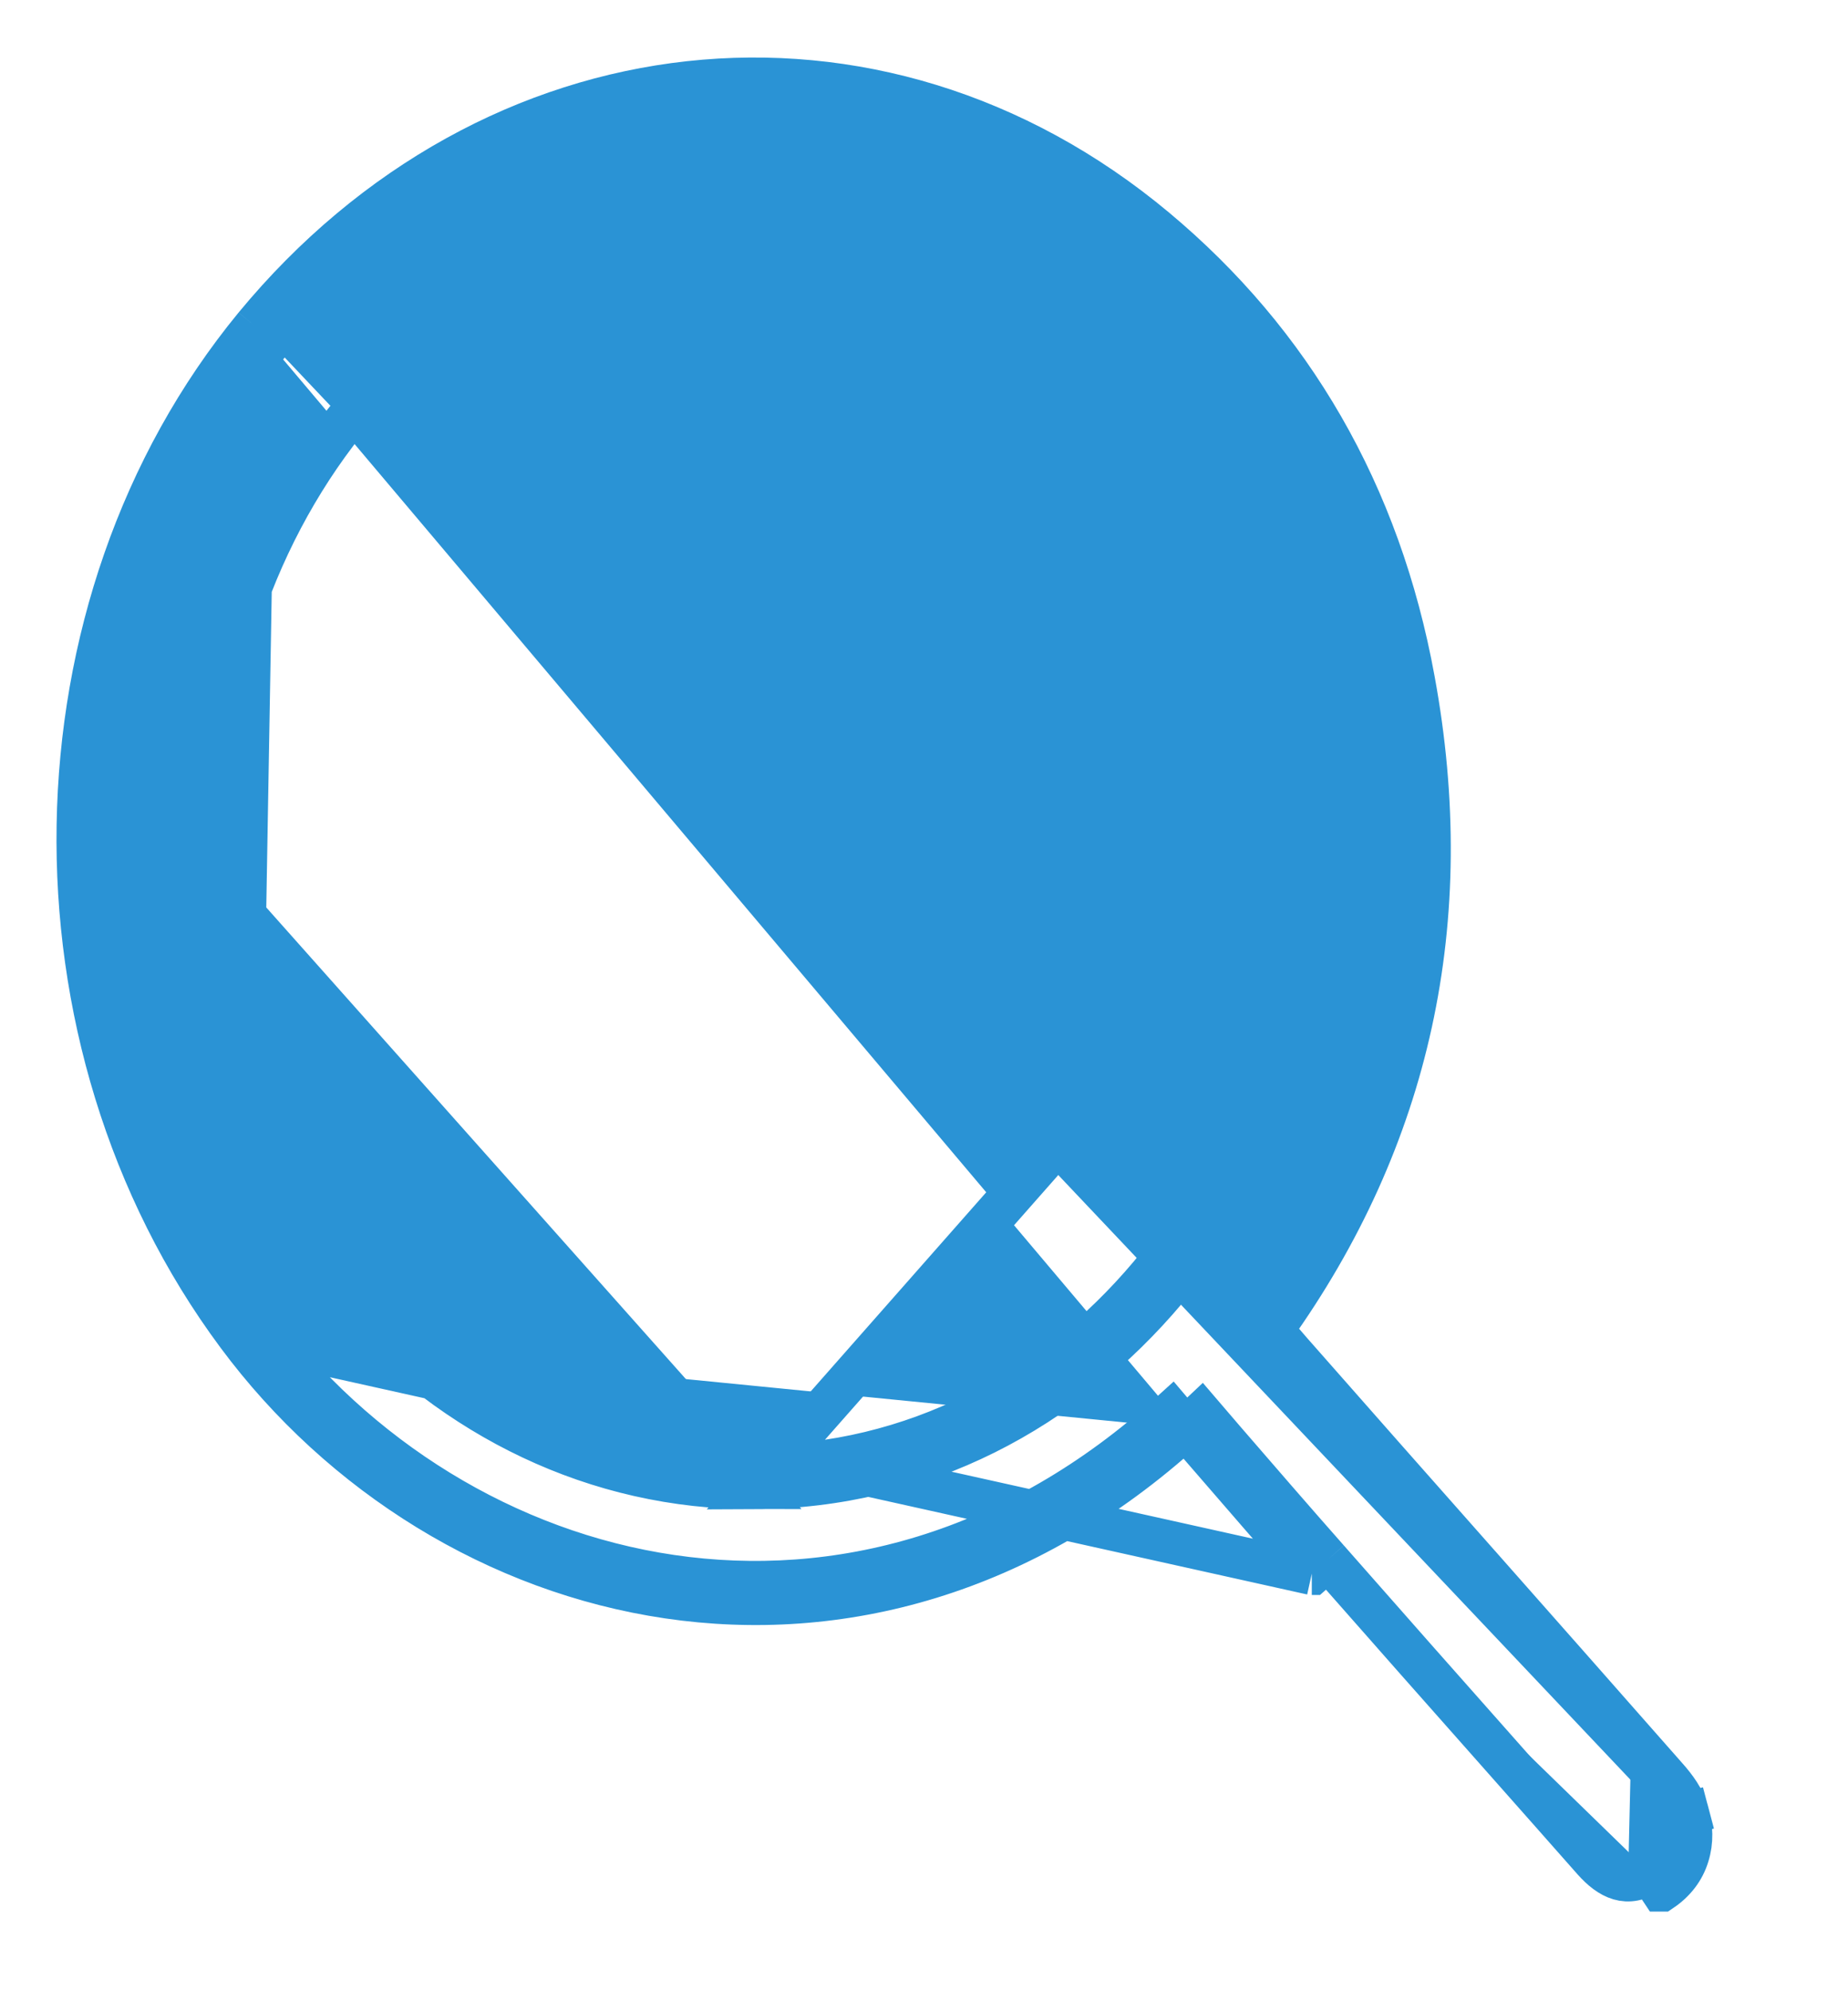 <svg width="13" height="14" viewBox="0 0 13 14" fill="none" xmlns="http://www.w3.org/2000/svg">
<path d="M1.794 2.293L1.794 2.293C3.462 0.273 6.164 -0.029 8.127 1.609L8.127 1.609C9.083 2.407 9.705 3.47 9.944 4.78C10.255 6.468 9.915 8.002 8.95 9.35C8.952 9.353 8.954 9.355 8.956 9.357C8.999 9.41 9.04 9.458 9.082 9.506L9.082 9.506C9.522 10.006 9.963 10.505 10.405 11.004L10.406 11.005C10.848 11.505 11.289 12.004 11.73 12.505C11.78 12.562 11.848 12.649 11.874 12.749L11.729 12.787M1.794 2.293L1.91 2.389C0.336 4.303 0.292 7.279 1.792 9.296C3.21 11.208 6.038 11.934 8.242 9.929C8.274 9.967 8.307 10.005 8.34 10.043M1.794 2.293C0.175 4.262 0.132 7.314 1.671 9.385M1.794 2.293L1.671 9.385M11.729 12.787L11.874 12.749C11.9 12.845 11.905 12.947 11.874 13.045C11.844 13.144 11.78 13.228 11.688 13.29C11.688 13.29 11.688 13.29 11.687 13.29L11.604 13.165M11.729 12.787C11.712 12.722 11.665 12.657 11.617 12.604L11.604 13.165M11.729 12.787C11.77 12.94 11.736 13.078 11.604 13.165M11.604 13.165C11.449 13.272 11.324 13.207 11.209 13.078C11.002 12.843 10.794 12.609 10.587 12.375C10.171 11.906 9.755 11.436 9.341 10.965M9.341 10.965C9.096 10.688 8.855 10.409 8.61 10.126C8.557 10.064 8.503 10.002 8.45 9.94C8.413 9.975 8.377 10.009 8.34 10.043M9.341 10.965L9.228 11.064C9.228 11.064 9.228 11.064 9.228 11.064M9.341 10.965L9.229 11.064C9.229 11.064 9.228 11.064 9.228 11.064M8.34 10.043C6.061 12.114 3.134 11.357 1.671 9.385M8.34 10.043C8.392 10.103 8.444 10.163 8.496 10.223C8.741 10.506 8.983 10.786 9.228 11.064M1.671 9.385L9.228 11.064M5.305 10.461C3.079 10.468 1.299 8.459 1.285 5.945L5.305 10.461ZM5.305 10.461C7.669 10.453 9.331 8.264 9.314 5.915L5.305 10.461ZM5.304 10.311L5.304 10.311C3.178 10.318 1.448 8.394 1.435 5.944C1.422 3.487 3.143 1.526 5.295 1.526C7.544 1.526 9.174 3.613 9.164 5.914L9.164 5.916C9.18 8.206 7.564 10.303 5.304 10.311Z" fill="#2A93D5" stroke="#2A93D5" stroke-width="0.3"/>
</svg>

